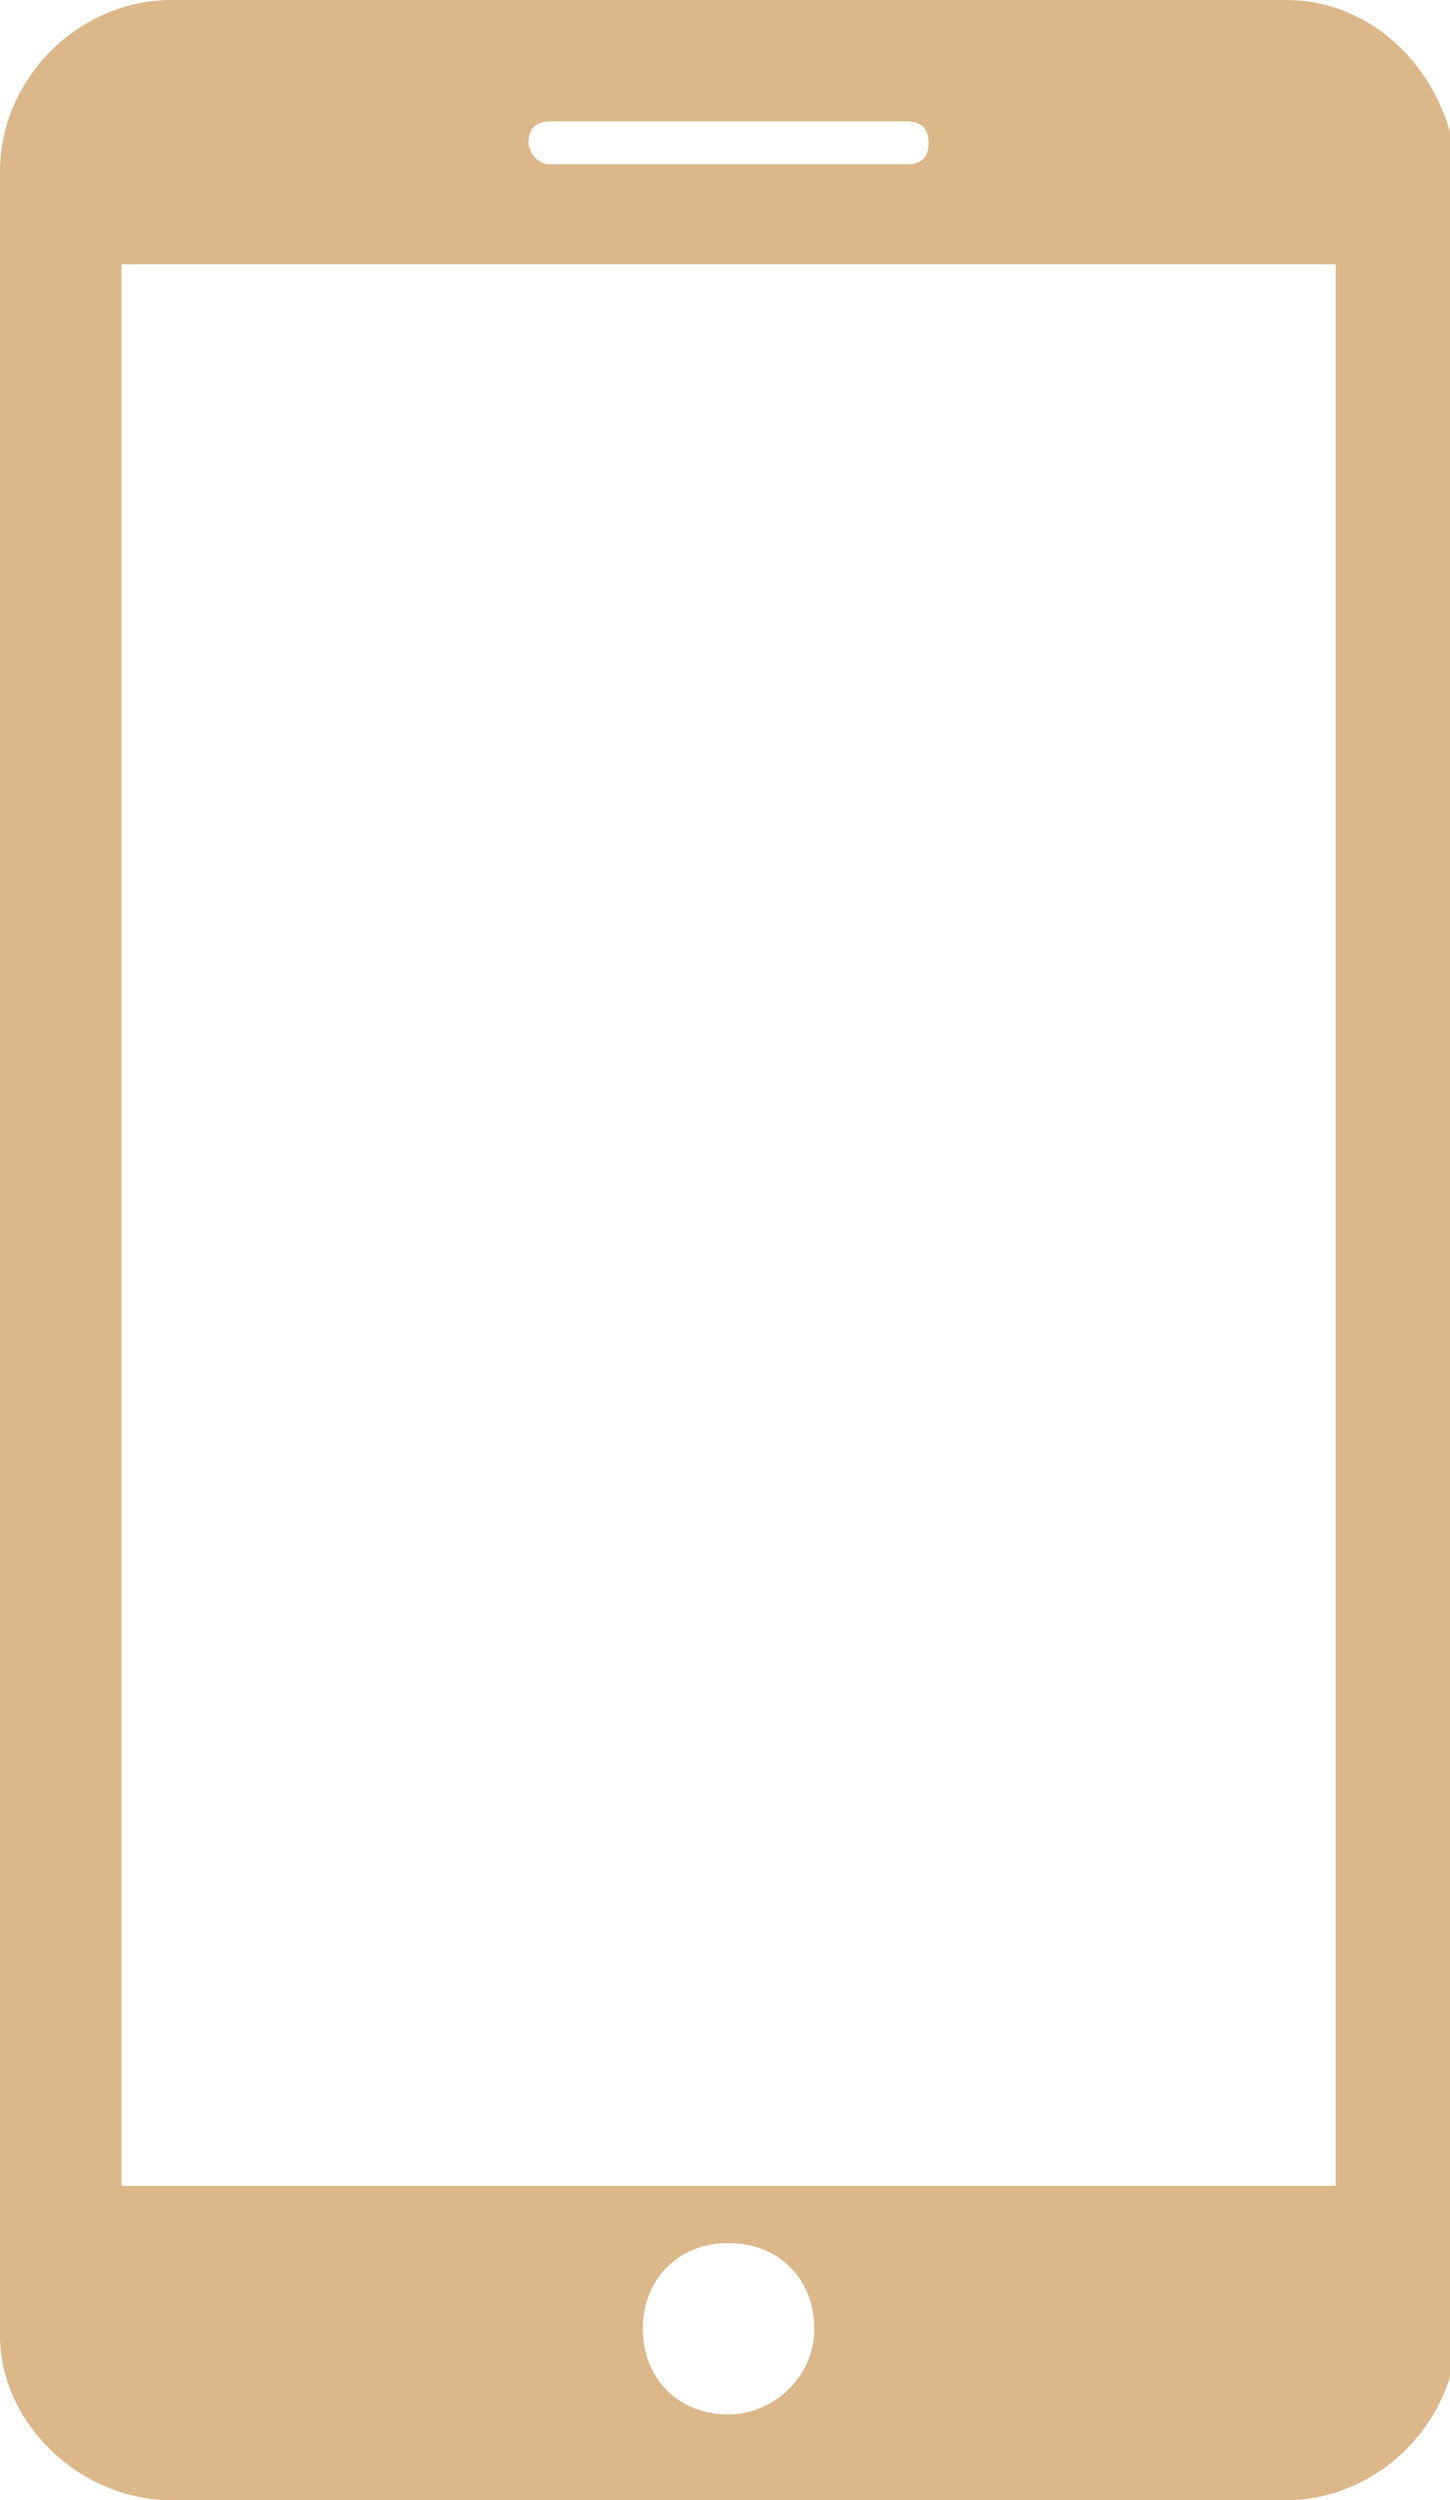 <svg id="Capa_1" xmlns="http://www.w3.org/2000/svg" viewBox="0 0 20.3 35"><style>.st0{fill:#dbb789}</style><path class="st0" d="M18 0H2.4C1.1 0 0 1.1 0 2.4v30.3C0 33.9 1.1 35 2.4 35H18c1.3 0 2.4-1.1 2.4-2.4V2.4C20.3 1.1 19.3 0 18 0zM7.7 1.7h5c.2 0 .3.1.3.3s-.1.3-.3.3h-5c-.2 0-.3-.2-.3-.3 0-.2.1-.3.3-.3zm2.5 32.1c-.7 0-1.2-.5-1.2-1.2s.5-1.2 1.2-1.2 1.2.5 1.2 1.2-.6 1.2-1.2 1.2zm8.5-3.2h-17V3.7h17v26.9z"/></svg>